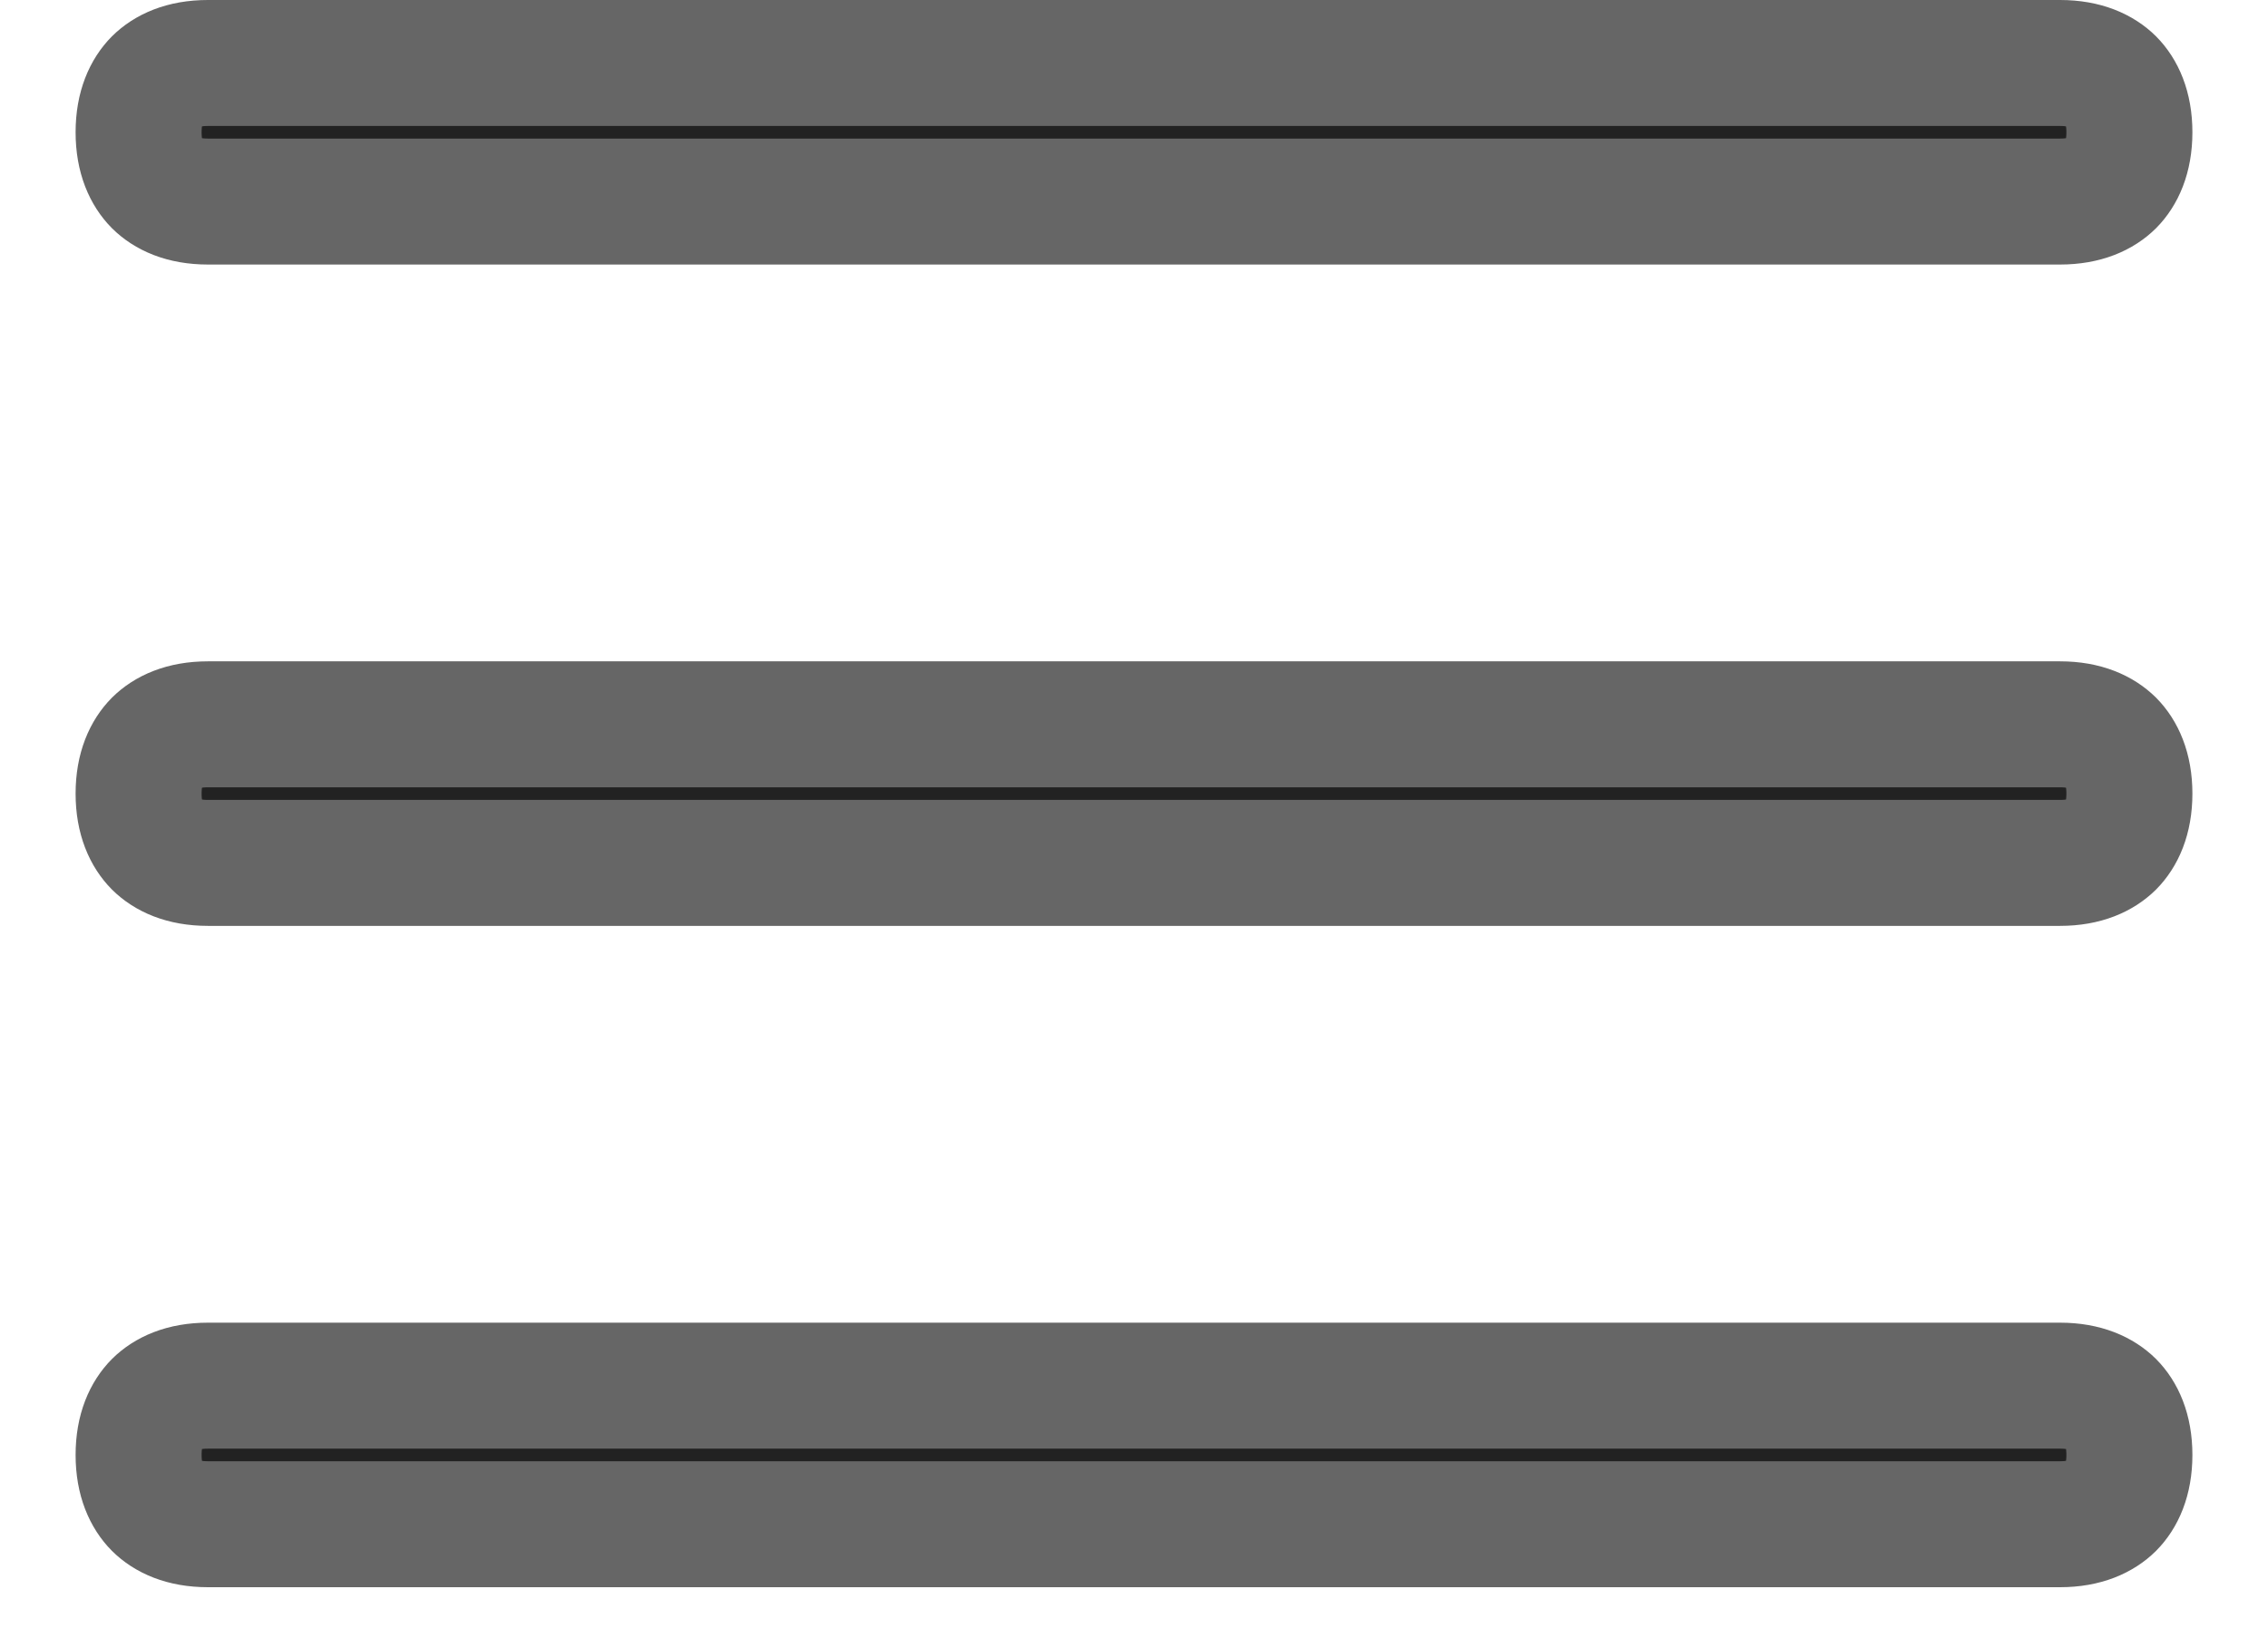 <svg width="18" height="13" viewBox="0 0 18 13" fill="none" xmlns="http://www.w3.org/2000/svg">
<path d="M1.65 5.75L16.35 5.75C16.551 5.75 16.68 5.815 16.758 5.892C16.835 5.97 16.9 6.099 16.9 6.3C16.9 6.501 16.835 6.63 16.758 6.708C16.68 6.785 16.551 6.85 16.35 6.85L1.65 6.85C1.448 6.85 1.32 6.785 1.242 6.708C1.165 6.63 1.1 6.501 1.1 6.3C1.1 6.099 1.165 5.97 1.242 5.892C1.32 5.815 1.448 5.75 1.65 5.75Z" fill="#222222" stroke="#666666"/>
<path d="M1.65 0.5L16.35 0.5C16.551 0.5 16.68 0.565 16.758 0.642C16.835 0.72 16.9 0.849 16.9 1.05C16.9 1.251 16.835 1.38 16.758 1.458C16.68 1.535 16.551 1.6 16.35 1.6L1.65 1.6C1.448 1.6 1.32 1.535 1.242 1.458C1.165 1.38 1.1 1.251 1.1 1.05C1.1 0.849 1.165 0.72 1.242 0.642C1.32 0.565 1.448 0.5 1.65 0.5Z" fill="#222222" stroke="#666666"/>
<path d="M1.65 11L16.35 11C16.551 11 16.68 11.065 16.758 11.142C16.835 11.22 16.9 11.349 16.9 11.55C16.9 11.751 16.835 11.88 16.758 11.958C16.68 12.035 16.551 12.1 16.35 12.1L1.65 12.1C1.448 12.1 1.32 12.035 1.242 11.958C1.165 11.88 1.1 11.751 1.1 11.55C1.1 11.349 1.165 11.22 1.242 11.142C1.32 11.065 1.448 11 1.65 11Z" fill="#222222" stroke="#666666"/>
</svg>

